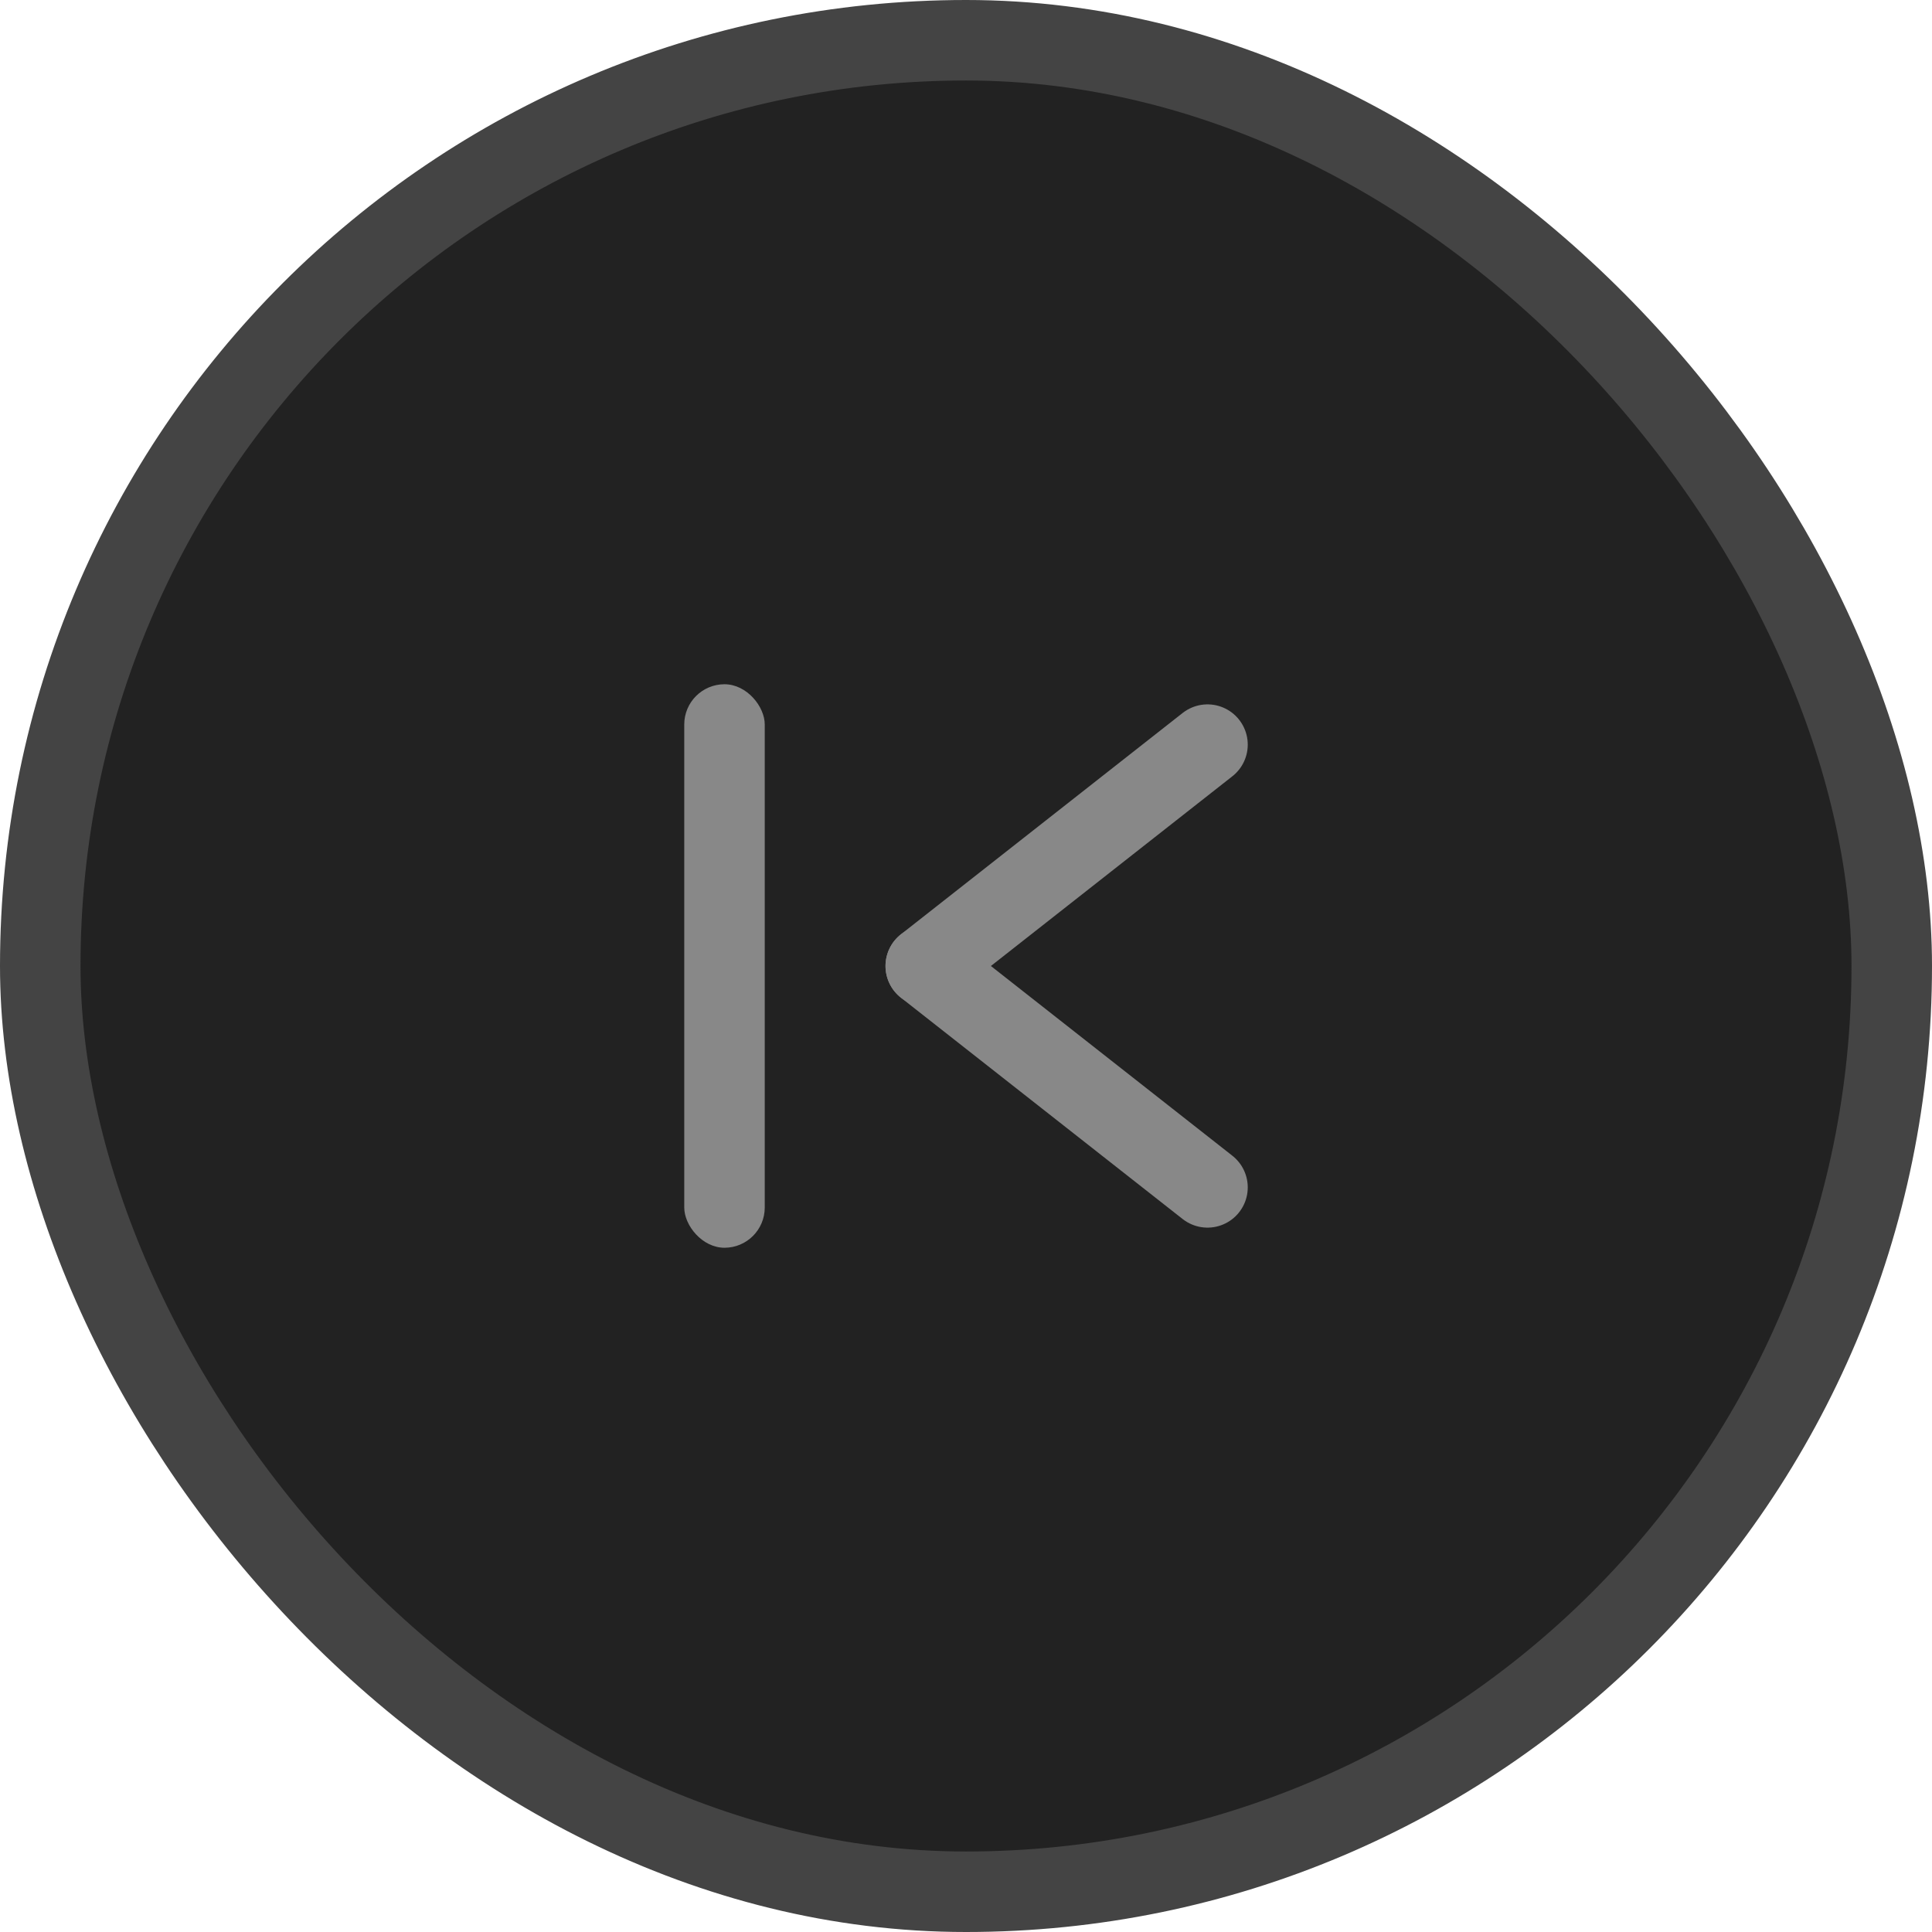 <svg width="48" height="48" viewBox="0 0 48 48" fill="none" xmlns="http://www.w3.org/2000/svg">
<rect x="1" y="1" width="46" height="46" rx="23" fill="#222222" stroke="#444444" stroke-width="2"/>
<rect x="36" y="36" width="24" height="24" transform="rotate(-180 36 36)" fill="#222222"/>
<path d="M30 29.5L23 24" stroke="#888888" stroke-width="2" stroke-linecap="round"/>
<path d="M30 18.5L23 24" stroke="#888888" stroke-width="2" stroke-linecap="round"/>
<rect x="19" y="31" width="2" height="14" rx="1" transform="rotate(-180 19 31)" fill="#888888"/>
</svg>
